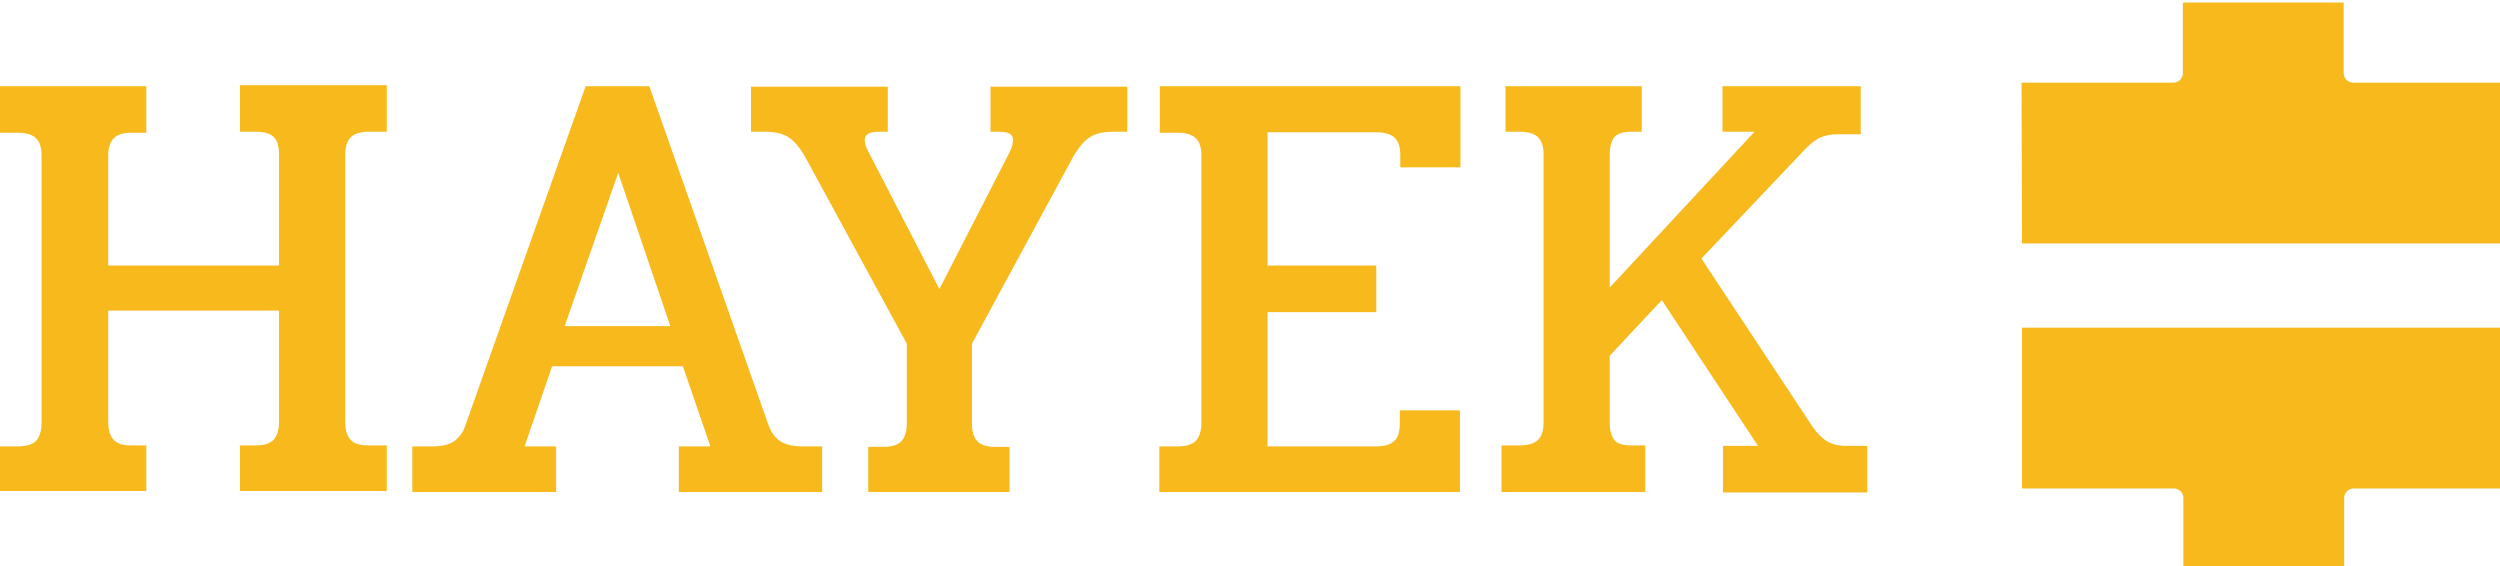 <?xml version="1.0" encoding="UTF-8" standalone="no" ?>
<!DOCTYPE svg PUBLIC "-//W3C//DTD SVG 1.1//EN" "http://www.w3.org/Graphics/SVG/1.1/DTD/svg11.dtd">
<svg xmlns="http://www.w3.org/2000/svg" xmlns:xlink="http://www.w3.org/1999/xlink" version="1.1" width="499" height="113" viewBox="0 0 499 113" xml:space="preserve">
<desc>Created with Fabric.js 3.6.3</desc>
<defs>
</defs>
<g transform="matrix(1 0 0 1 250 57)"  >
<g style=""   >
		<g transform="matrix(1 0 0 1 -211.4 0.5)" id="图层_1"  >
<path style="stroke: none; stroke-width: 1; stroke-dasharray: none; stroke-linecap: butt; stroke-dashoffset: 0; stroke-linejoin: miter; stroke-miterlimit: 4; fill: rgb(247,185,28); fill-rule: nonzero; opacity: 1;"  transform=" translate(-44.6, -256.5)" d="M 6 288.1 h 3.6 c 1.7 0 2.9 -0.4 3.6 -1.1 c 0.7 -0.8 1.1 -2 1.1 -3.6 v -53.4 c 0 -1.6 -0.4 -2.7 -1.1 -3.4 c -0.7 -0.7 -1.9 -1.1 -3.6 -1.1 H 6 v -9.3 h 29.2 v 9.3 h -3.1 c -1.6 0 -2.7 0.4 -3.4 1.1 c -0.7 0.7 -1.1 1.9 -1.1 3.4 V 252 h 34.1 V 230 c 0 -1.7 -0.3 -2.9 -1 -3.6 c -0.7 -0.7 -1.8 -1.1 -3.5 -1.1 h -3.3 v -9.3 h 29.3 v 9.3 h -3.6 c -1.7 0 -2.9 0.4 -3.6 1.1 c -0.7 0.7 -1.1 1.9 -1.1 3.4 v 53.4 c 0 1.7 0.4 2.9 1.1 3.6 c 0.7 0.8 1.9 1.1 3.6 1.1 h 3.6 v 9.1 H 53.9 v -9.1 h 3.3 c 1.6 0 2.7 -0.4 3.4 -1.1 c 0.7 -0.8 1.1 -2 1.1 -3.6 v -22.2 H 27.6 v 22.2 c 0 1.7 0.4 2.9 1.1 3.6 c 0.7 0.8 1.9 1.1 3.4 1.1 h 3.1 v 9.1 H 6 V 288.1 z" stroke-linecap="round" />
</g>
		<g transform="matrix(1 0 0 1 -126.8 0.7)" id="图层_1"  >
<path style="stroke: none; stroke-width: 1; stroke-dasharray: none; stroke-linecap: butt; stroke-dashoffset: 0; stroke-linejoin: miter; stroke-miterlimit: 4; fill: rgb(247,185,28); fill-rule: nonzero; opacity: 1;"  transform=" translate(-129.2, -256.7)" d="M 88.3 288.1 h 3.9 c 1.9 0 3.4 -0.3 4.4 -1 c 1 -0.7 1.9 -1.8 2.4 -3.5 l 23.9 -67.4 h 12.7 l 23.7 67.4 c 0.6 1.7 1.4 2.8 2.5 3.5 c 1.1 0.7 2.6 1 4.5 1 h 3.8 v 9.1 h -28.6 v -9.1 h 6.3 l -5.5 -16 h -26.1 l -5.5 16 h 6.3 v 9.1 H 88.3 V 288.1 z M 139.8 264.1 l -10.4 -30.6 l -10.7 30.6 H 139.8 z" stroke-linecap="round" />
</g>
		<g transform="matrix(1 0 0 1 -62.55 0.75)" id="图层_1"  >
<path style="stroke: none; stroke-width: 1; stroke-dasharray: none; stroke-linecap: butt; stroke-dashoffset: 0; stroke-linejoin: miter; stroke-miterlimit: 4; fill: rgb(247,185,28); fill-rule: nonzero; opacity: 1;"  transform=" translate(-193.45, -256.75)" d="M 179.4 288.2 h 2.9 c 1.7 0 2.9 -0.4 3.6 -1.1 c 0.7 -0.8 1.1 -1.9 1.1 -3.5 v -16 l -20.3 -37.3 c -1.1 -1.9 -2.2 -3.2 -3.3 -3.9 c -1.1 -0.7 -2.6 -1.1 -4.6 -1.1 h -2.9 v -9 h 27.3 v 9 h -1.8 c -1.8 0 -2.8 0.5 -2.8 1.6 c 0 0.8 0.3 1.7 1 2.9 l 13.9 26.9 l 13.8 -26.9 c 0.6 -1.1 0.9 -2 0.9 -2.9 c 0 -1.1 -0.9 -1.6 -2.6 -1.6 h -1.9 v -9 h 27.3 v 9 h -2.9 c -2 0 -3.6 0.4 -4.6 1.1 c -1.1 0.7 -2.2 2 -3.3 3.9 l -20.2 37.3 v 16 c 0 1.6 0.4 2.8 1.1 3.5 s 1.9 1.1 3.5 1.1 h 2.9 v 9 h -28.2 V 288.2 z" stroke-linecap="round" />
</g>
		<g transform="matrix(1 0 0 1 11.45 0.7)" id="图层_1"  >
<path style="stroke: none; stroke-width: 1; stroke-dasharray: none; stroke-linecap: butt; stroke-dashoffset: 0; stroke-linejoin: miter; stroke-miterlimit: 4; fill: rgb(247,185,28); fill-rule: nonzero; opacity: 1;"  transform=" translate(-267.45, -256.7)" d="M 237.5 288.1 h 3.6 c 1.7 0 2.9 -0.4 3.6 -1.1 c 0.7 -0.8 1.1 -2 1.1 -3.6 v -53.4 c 0 -1.6 -0.4 -2.7 -1.1 -3.4 c -0.7 -0.7 -1.9 -1.1 -3.6 -1.1 h -3.6 v -9.3 h 60 v 16.2 h -12 v -2.5 c 0 -1.6 -0.4 -2.7 -1.1 -3.4 c -0.8 -0.7 -2 -1.1 -3.6 -1.1 H 259 V 252 h 21.7 v 9.3 H 259 v 26.8 h 21.7 c 1.7 0 2.9 -0.4 3.6 -1.1 c 0.8 -0.7 1.1 -1.9 1.1 -3.6 v -2.5 h 12 v 16.3 h -60 V 288.1 z" stroke-linecap="round" />
</g>
		<g transform="matrix(1 0 0 1 86.2 0.75)" id="图层_1"  >
<path style="stroke: none; stroke-width: 1; stroke-dasharray: none; stroke-linecap: butt; stroke-dashoffset: 0; stroke-linejoin: miter; stroke-miterlimit: 4; fill: rgb(247,185,28); fill-rule: nonzero; opacity: 1;"  transform=" translate(-342.2, -256.75)" d="M 305.8 287.9 h 3.6 c 1.7 0 2.9 -0.4 3.6 -1.1 c 0.7 -0.7 1.1 -1.9 1.1 -3.4 v -53.6 c 0 -1.6 -0.4 -2.7 -1.1 -3.4 c -0.7 -0.7 -1.9 -1.1 -3.6 -1.1 h -2.9 v -9.1 h 27.2 v 9.1 h -2.3 c -1.5 0 -2.6 0.4 -3.2 1.1 c -0.6 0.8 -0.9 1.9 -0.9 3.4 v 26.6 l 28.9 -31.1 h -6.4 v -9.1 h 27.6 v 9.6 h -4.6 c -1.6 0 -2.8 0.3 -3.8 0.8 c -0.9 0.5 -2 1.4 -3.1 2.6 l -20.3 21.4 l 22.2 33.6 c 0.9 1.3 1.9 2.3 2.9 2.9 c 1 0.6 2.3 0.9 3.9 0.9 h 4.1 v 9.3 h -28.8 v -9.3 h 7 l -19.2 -29.1 L 327.3 270 v 13.4 c 0 1.5 0.3 2.6 0.9 3.4 c 0.6 0.8 1.8 1.1 3.4 1.1 h 2.8 v 9.3 h -28.7 V 287.9 z" stroke-linecap="round" />
</g>
		<g transform="matrix(1 0 0 1 201.75 -32.45)" id="图层_1"  >
<path style="stroke: none; stroke-width: 1; stroke-dasharray: none; stroke-linecap: butt; stroke-dashoffset: 0; stroke-linejoin: miter; stroke-miterlimit: 4; fill: rgb(247,185,28); fill-rule: nonzero; opacity: 1;"  transform=" translate(-457.75, -223.55)" d="M 409.6 247.6 l 96.4 0 v -32.1 h -30.3 c -1 0 -1.9 -0.8 -1.9 -1.9 v -14.1 h -32.1 v 14.1 c 0 1 -0.8 1.9 -1.9 1.9 h -30.3 L 409.6 247.6 z" stroke-linecap="round" />
</g>
		<g transform="matrix(1 0 0 1 201.8 32.45)" id="图层_1"  >
<path style="stroke: none; stroke-width: 1; stroke-dasharray: none; stroke-linecap: butt; stroke-dashoffset: 0; stroke-linejoin: miter; stroke-miterlimit: 4; fill: rgb(247,185,28); fill-rule: nonzero; opacity: 1;"  transform=" translate(-457.8, -288.45)" d="M 506 264.4 l -96.4 0 v 32.1 l 30.3 0 c 1 0 1.9 0.8 1.9 1.9 v 14.1 l 32.1 0 v -14.1 c 0 -1 0.8 -1.9 1.9 -1.9 H 506 V 264.4 z" stroke-linecap="round" />
</g>
</g>
</g>
</svg>